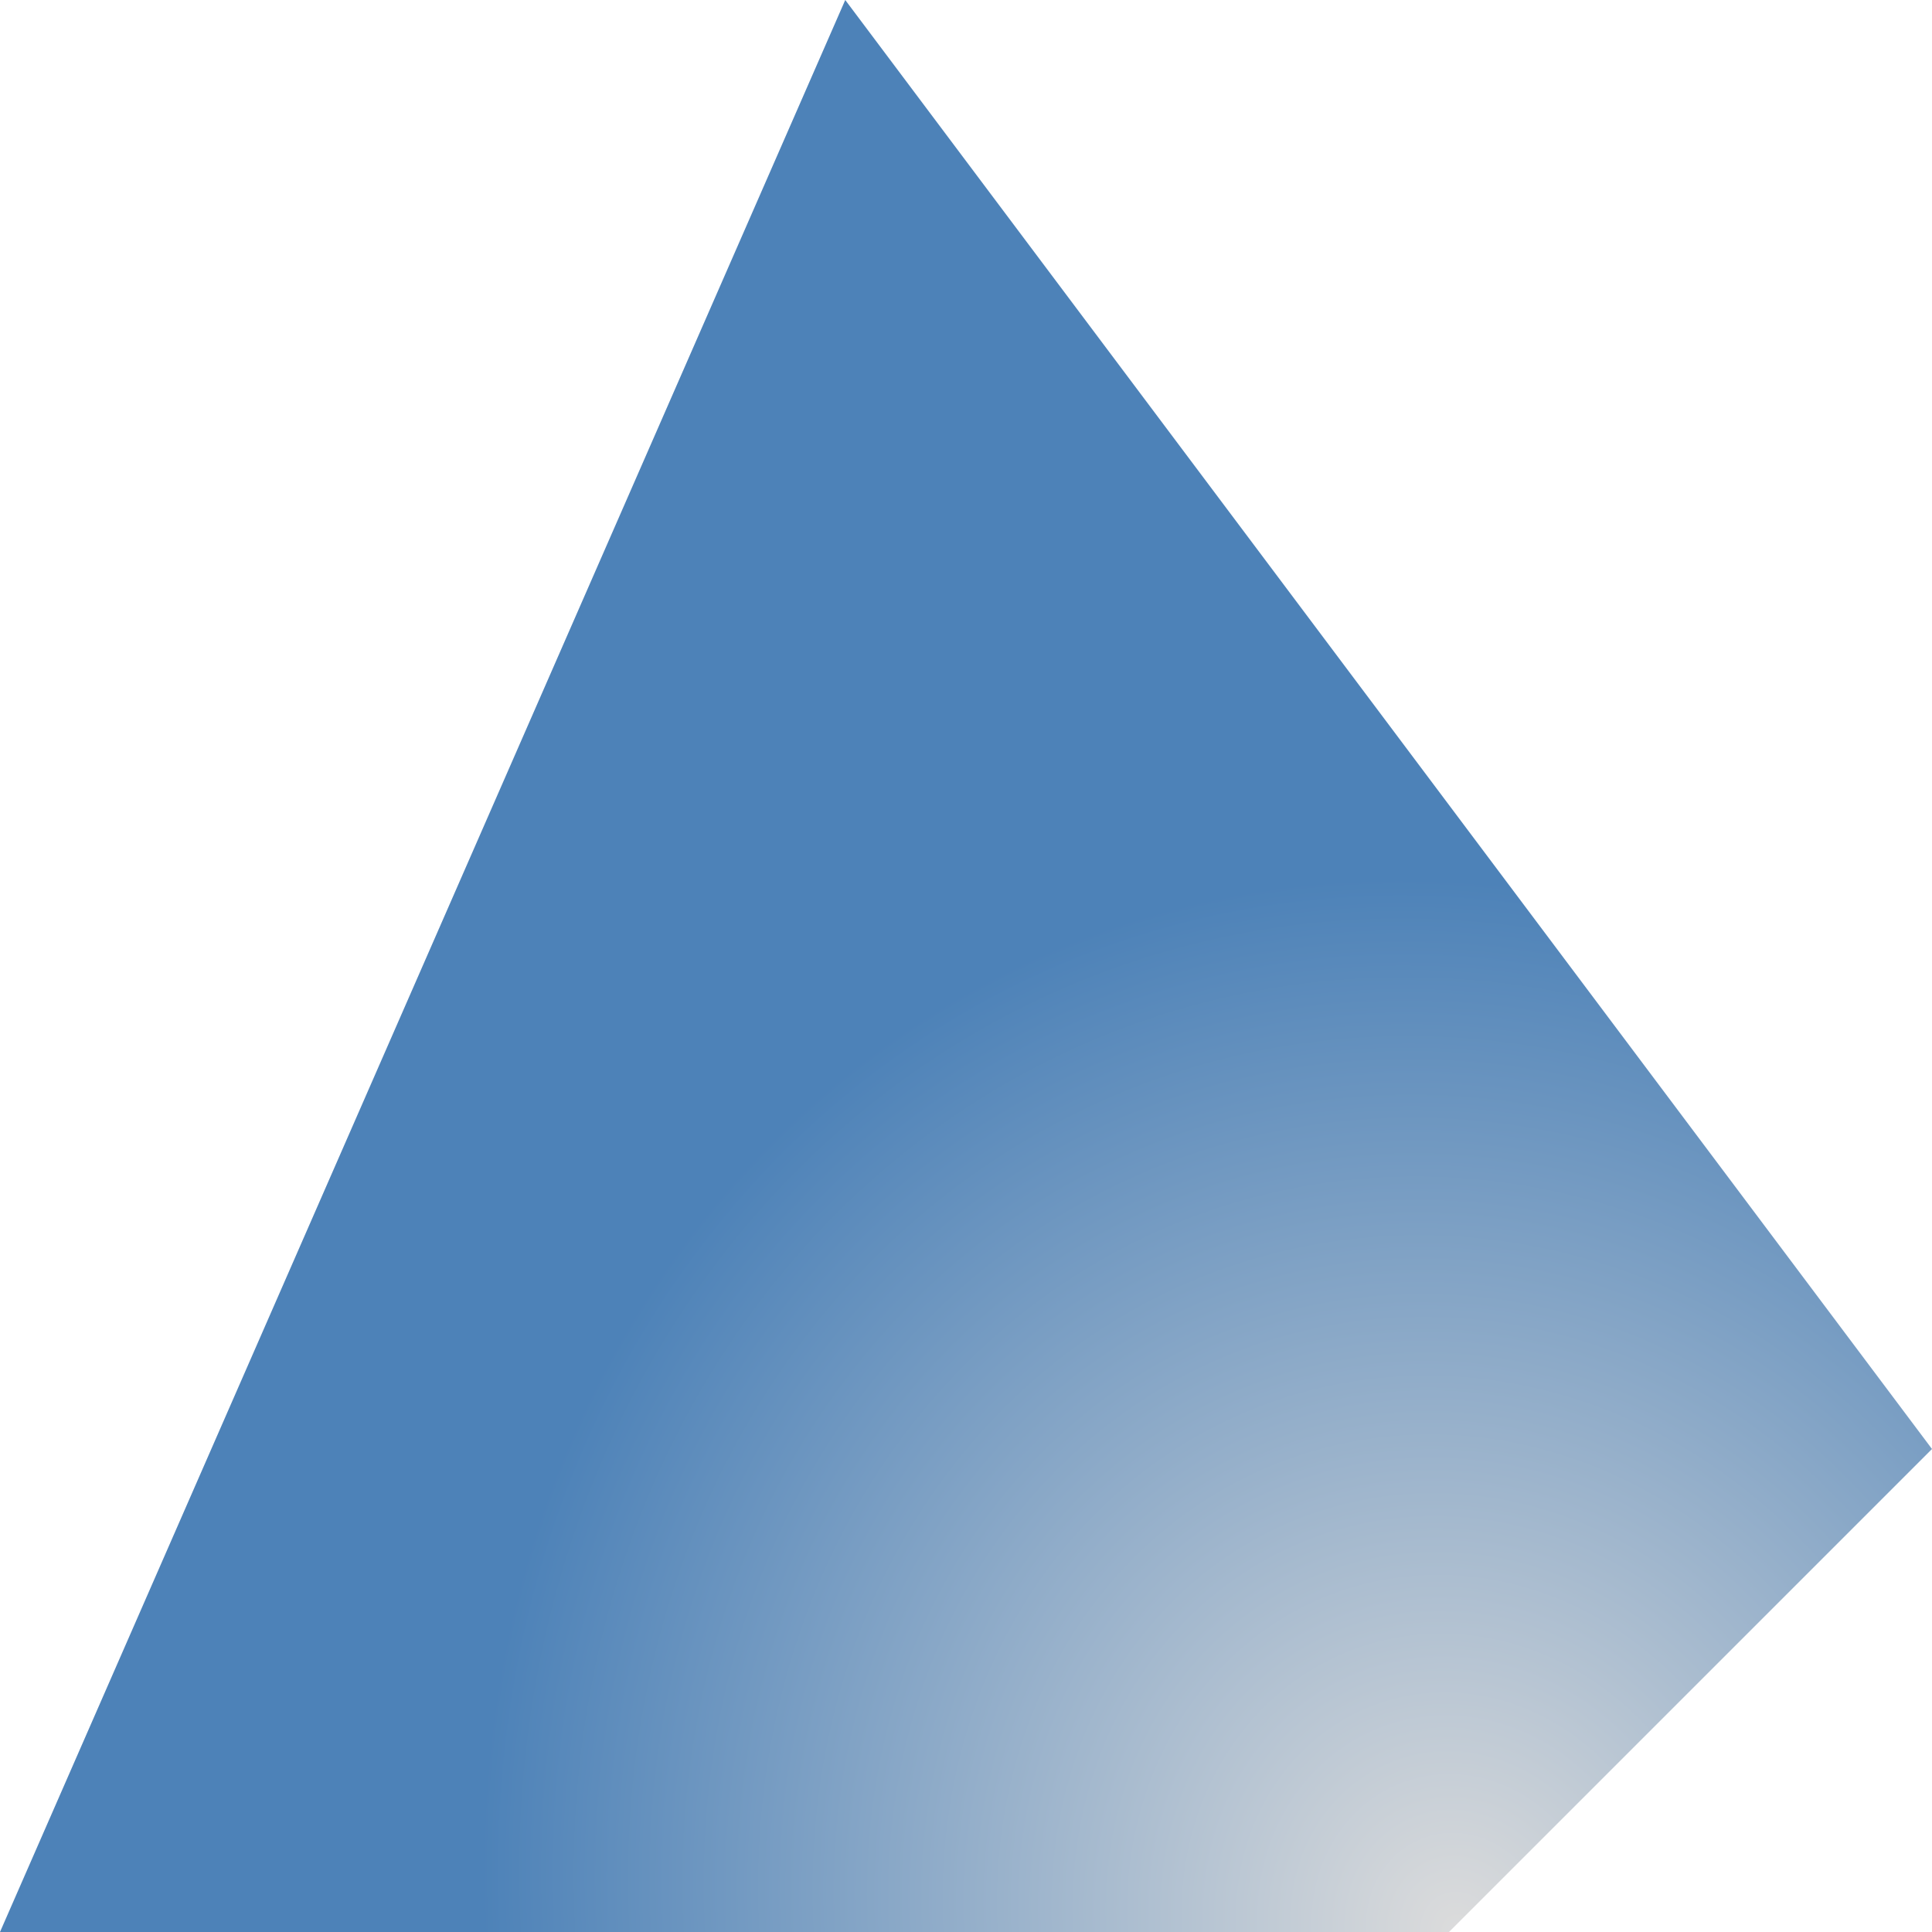 <svg viewBox="0 0 16 16" xmlns="http://www.w3.org/2000/svg" xmlns:xlink="http://www.w3.org/1999/xlink"><radialGradient id="a" cx="12.068" cy="16" gradientTransform="matrix(.946 -.323 .356 1.042 -5.047 3.222)" gradientUnits="userSpaceOnUse" r="8"><stop offset="0" stop-color="#dcdcdc"/><stop offset="1" stop-color="#4d82B8"/></radialGradient><path d="m7 0-7 16h6 6l4-4z" fill="url(#a)"/></svg>

